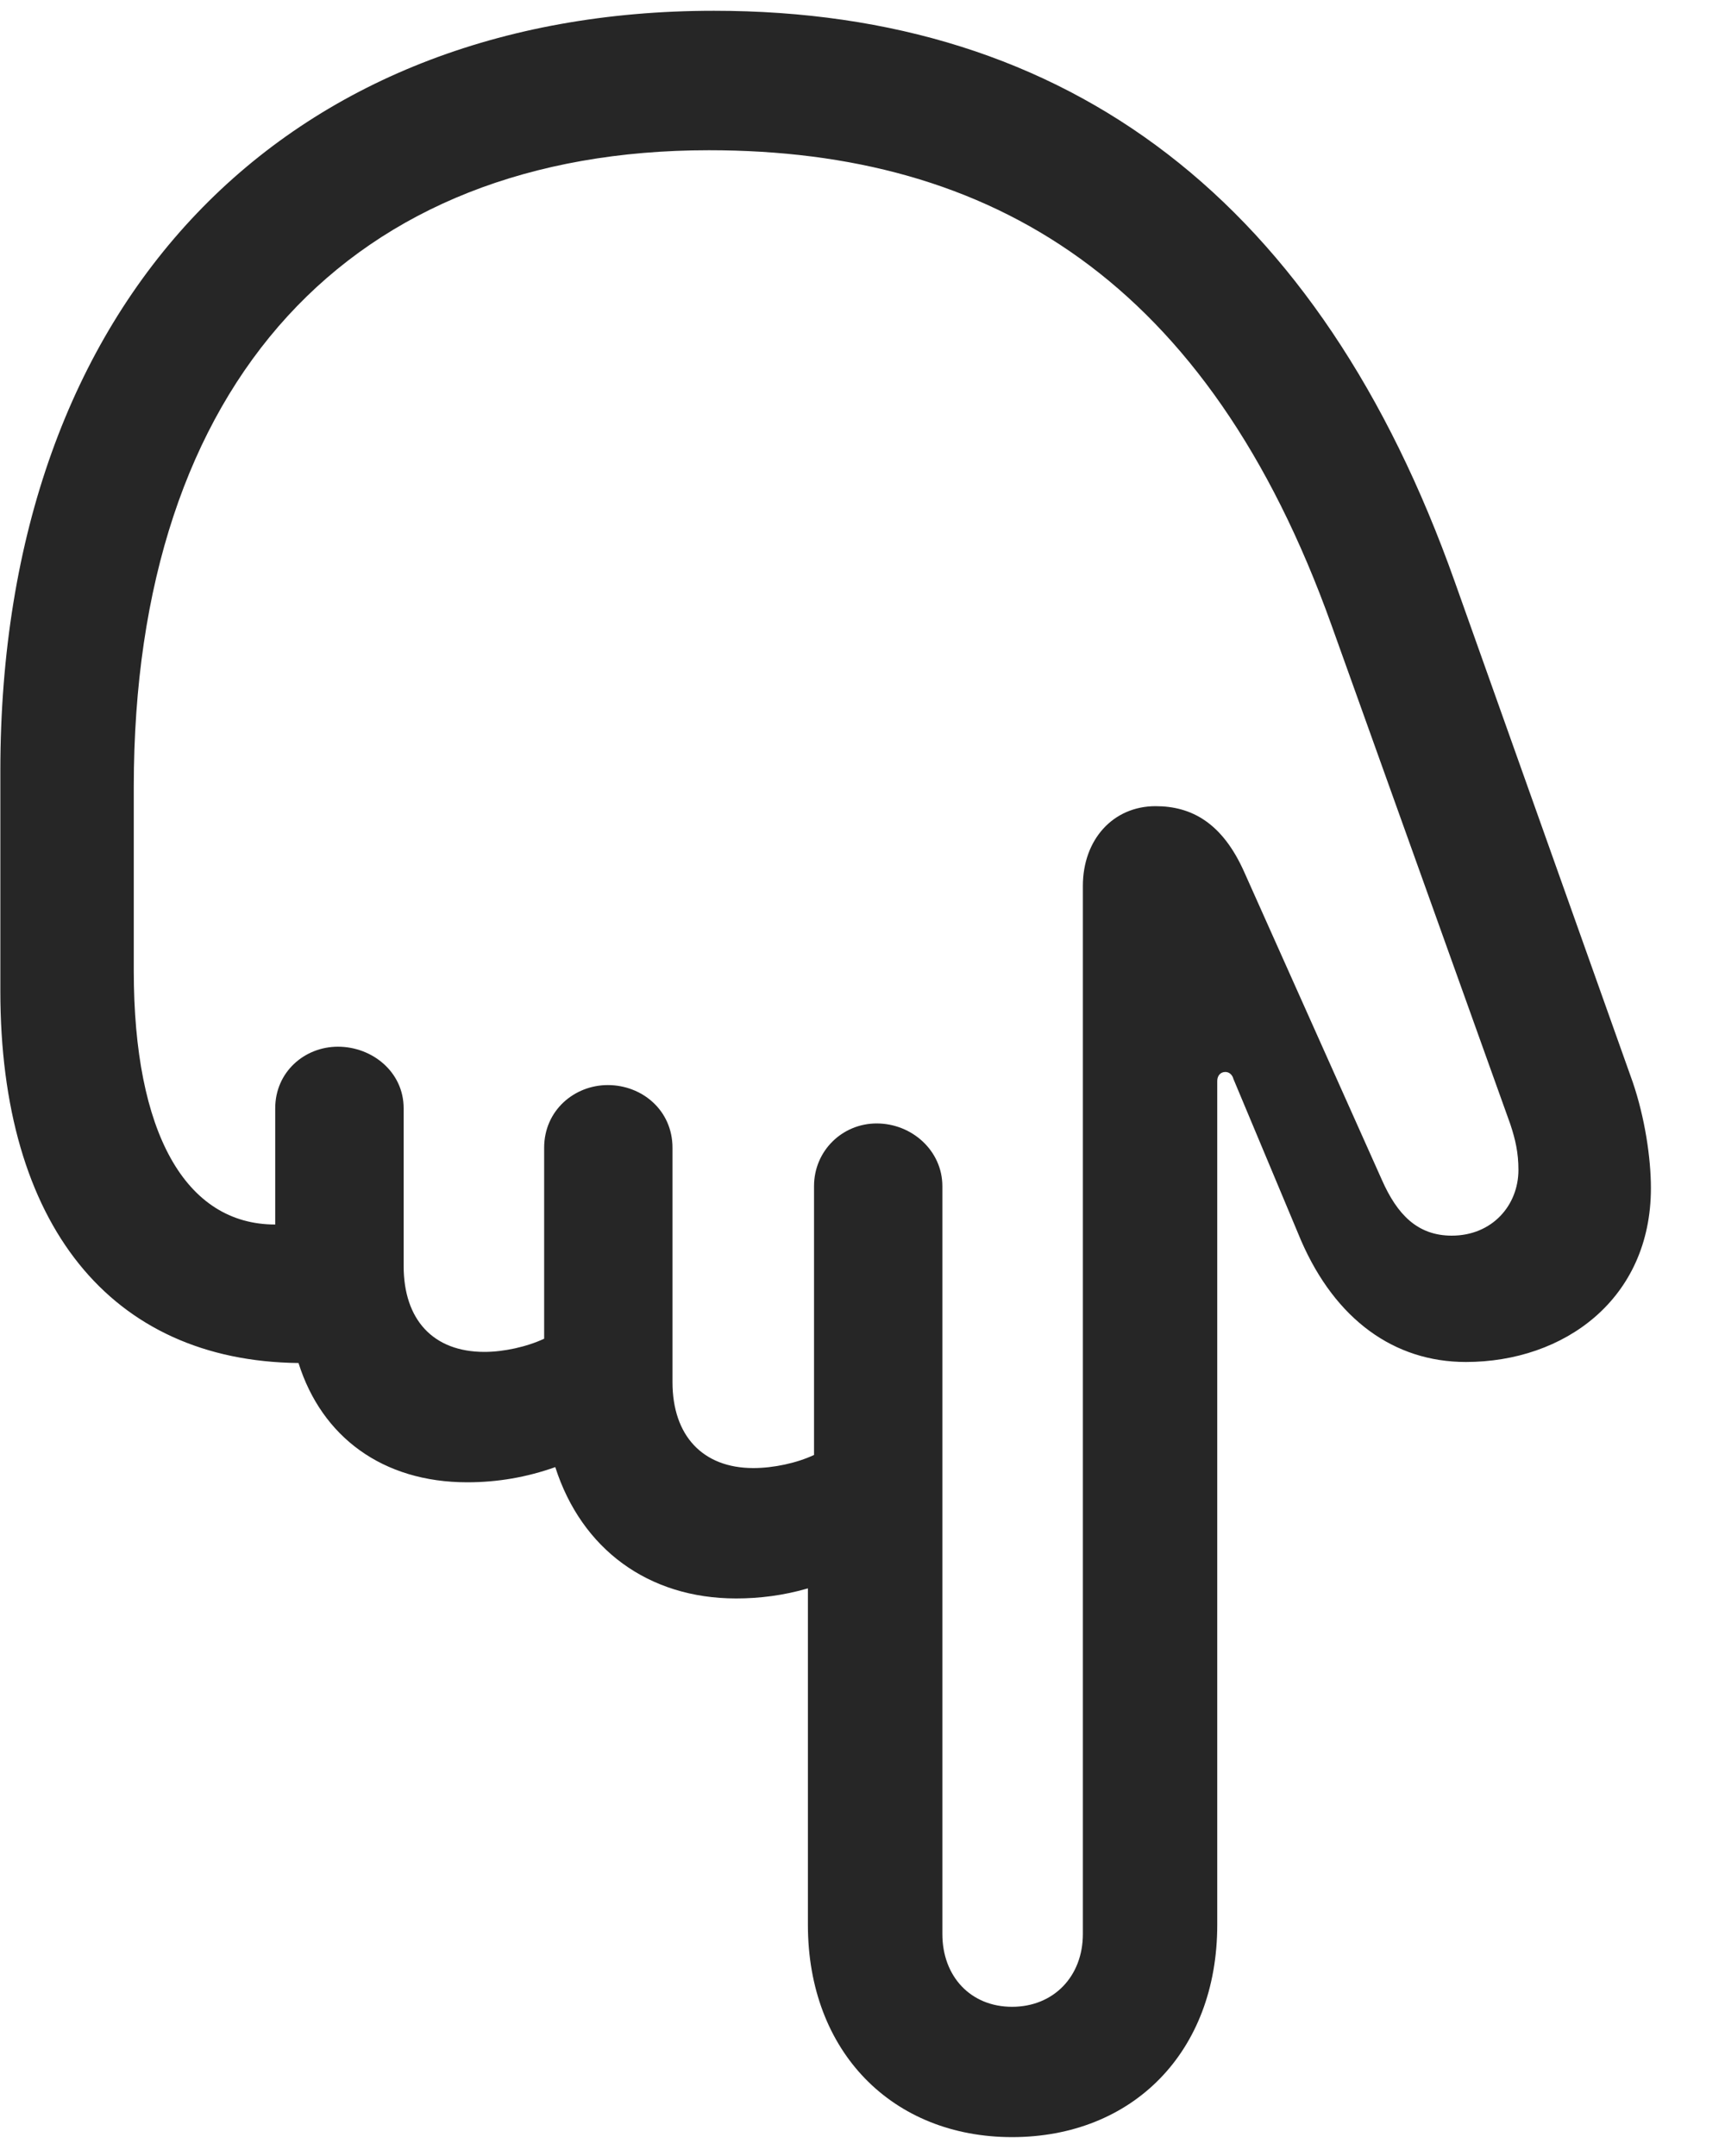 <svg width="20" height="25" viewBox="0 0 20 25" fill="none" xmlns="http://www.w3.org/2000/svg">
<path d="M8.277 0.125C3.32 0.125 0.004 3.453 0.004 8.938V11.492C0.004 14.199 1.281 15.781 3.461 15.805C3.73 16.66 4.434 17.188 5.418 17.188C5.77 17.188 6.109 17.129 6.438 17.012C6.742 17.961 7.516 18.535 8.535 18.535C8.805 18.535 9.086 18.5 9.367 18.418V22.32C9.367 23.797 10.352 24.781 11.734 24.781C13.129 24.781 14.113 23.797 14.113 22.32V12.535C14.113 12.476 14.148 12.43 14.207 12.43C14.254 12.43 14.289 12.465 14.301 12.512L15.086 14.387C15.484 15.301 16.164 15.793 16.996 15.793C18.133 15.793 19.141 15.066 19.141 13.777C19.141 13.426 19.07 12.957 18.93 12.547L16.867 6.746C15.309 2.352 12.414 0.125 8.277 0.125ZM8.219 1.742C11.5 1.742 14.008 3.254 15.438 7.25L17.512 13.039C17.57 13.215 17.605 13.367 17.605 13.566C17.605 13.976 17.301 14.328 16.832 14.328C16.434 14.328 16.199 14.082 16.023 13.684L14.43 10.121C14.172 9.535 13.809 9.348 13.398 9.348C12.906 9.348 12.555 9.734 12.555 10.273V22.426C12.555 22.918 12.215 23.27 11.734 23.27C11.254 23.27 10.926 22.918 10.926 22.426V13.754C10.926 13.344 10.574 13.027 10.164 13.027C9.766 13.027 9.438 13.344 9.438 13.754V16.871C9.238 16.965 8.969 17.023 8.734 17.023C8.148 17.023 7.797 16.648 7.797 16.027V13.309C7.797 12.875 7.445 12.582 7.047 12.582C6.66 12.582 6.309 12.875 6.309 13.309V15.523C6.109 15.617 5.84 15.676 5.617 15.676C5.02 15.676 4.68 15.301 4.68 14.68V12.851C4.68 12.43 4.316 12.137 3.918 12.137C3.531 12.137 3.191 12.43 3.191 12.851V14.199C2.148 14.199 1.551 13.133 1.551 11.258V9.125C1.551 4.414 4.082 1.742 8.219 1.742Z" fill="black" fill-opacity="0.85"/>
</svg>

